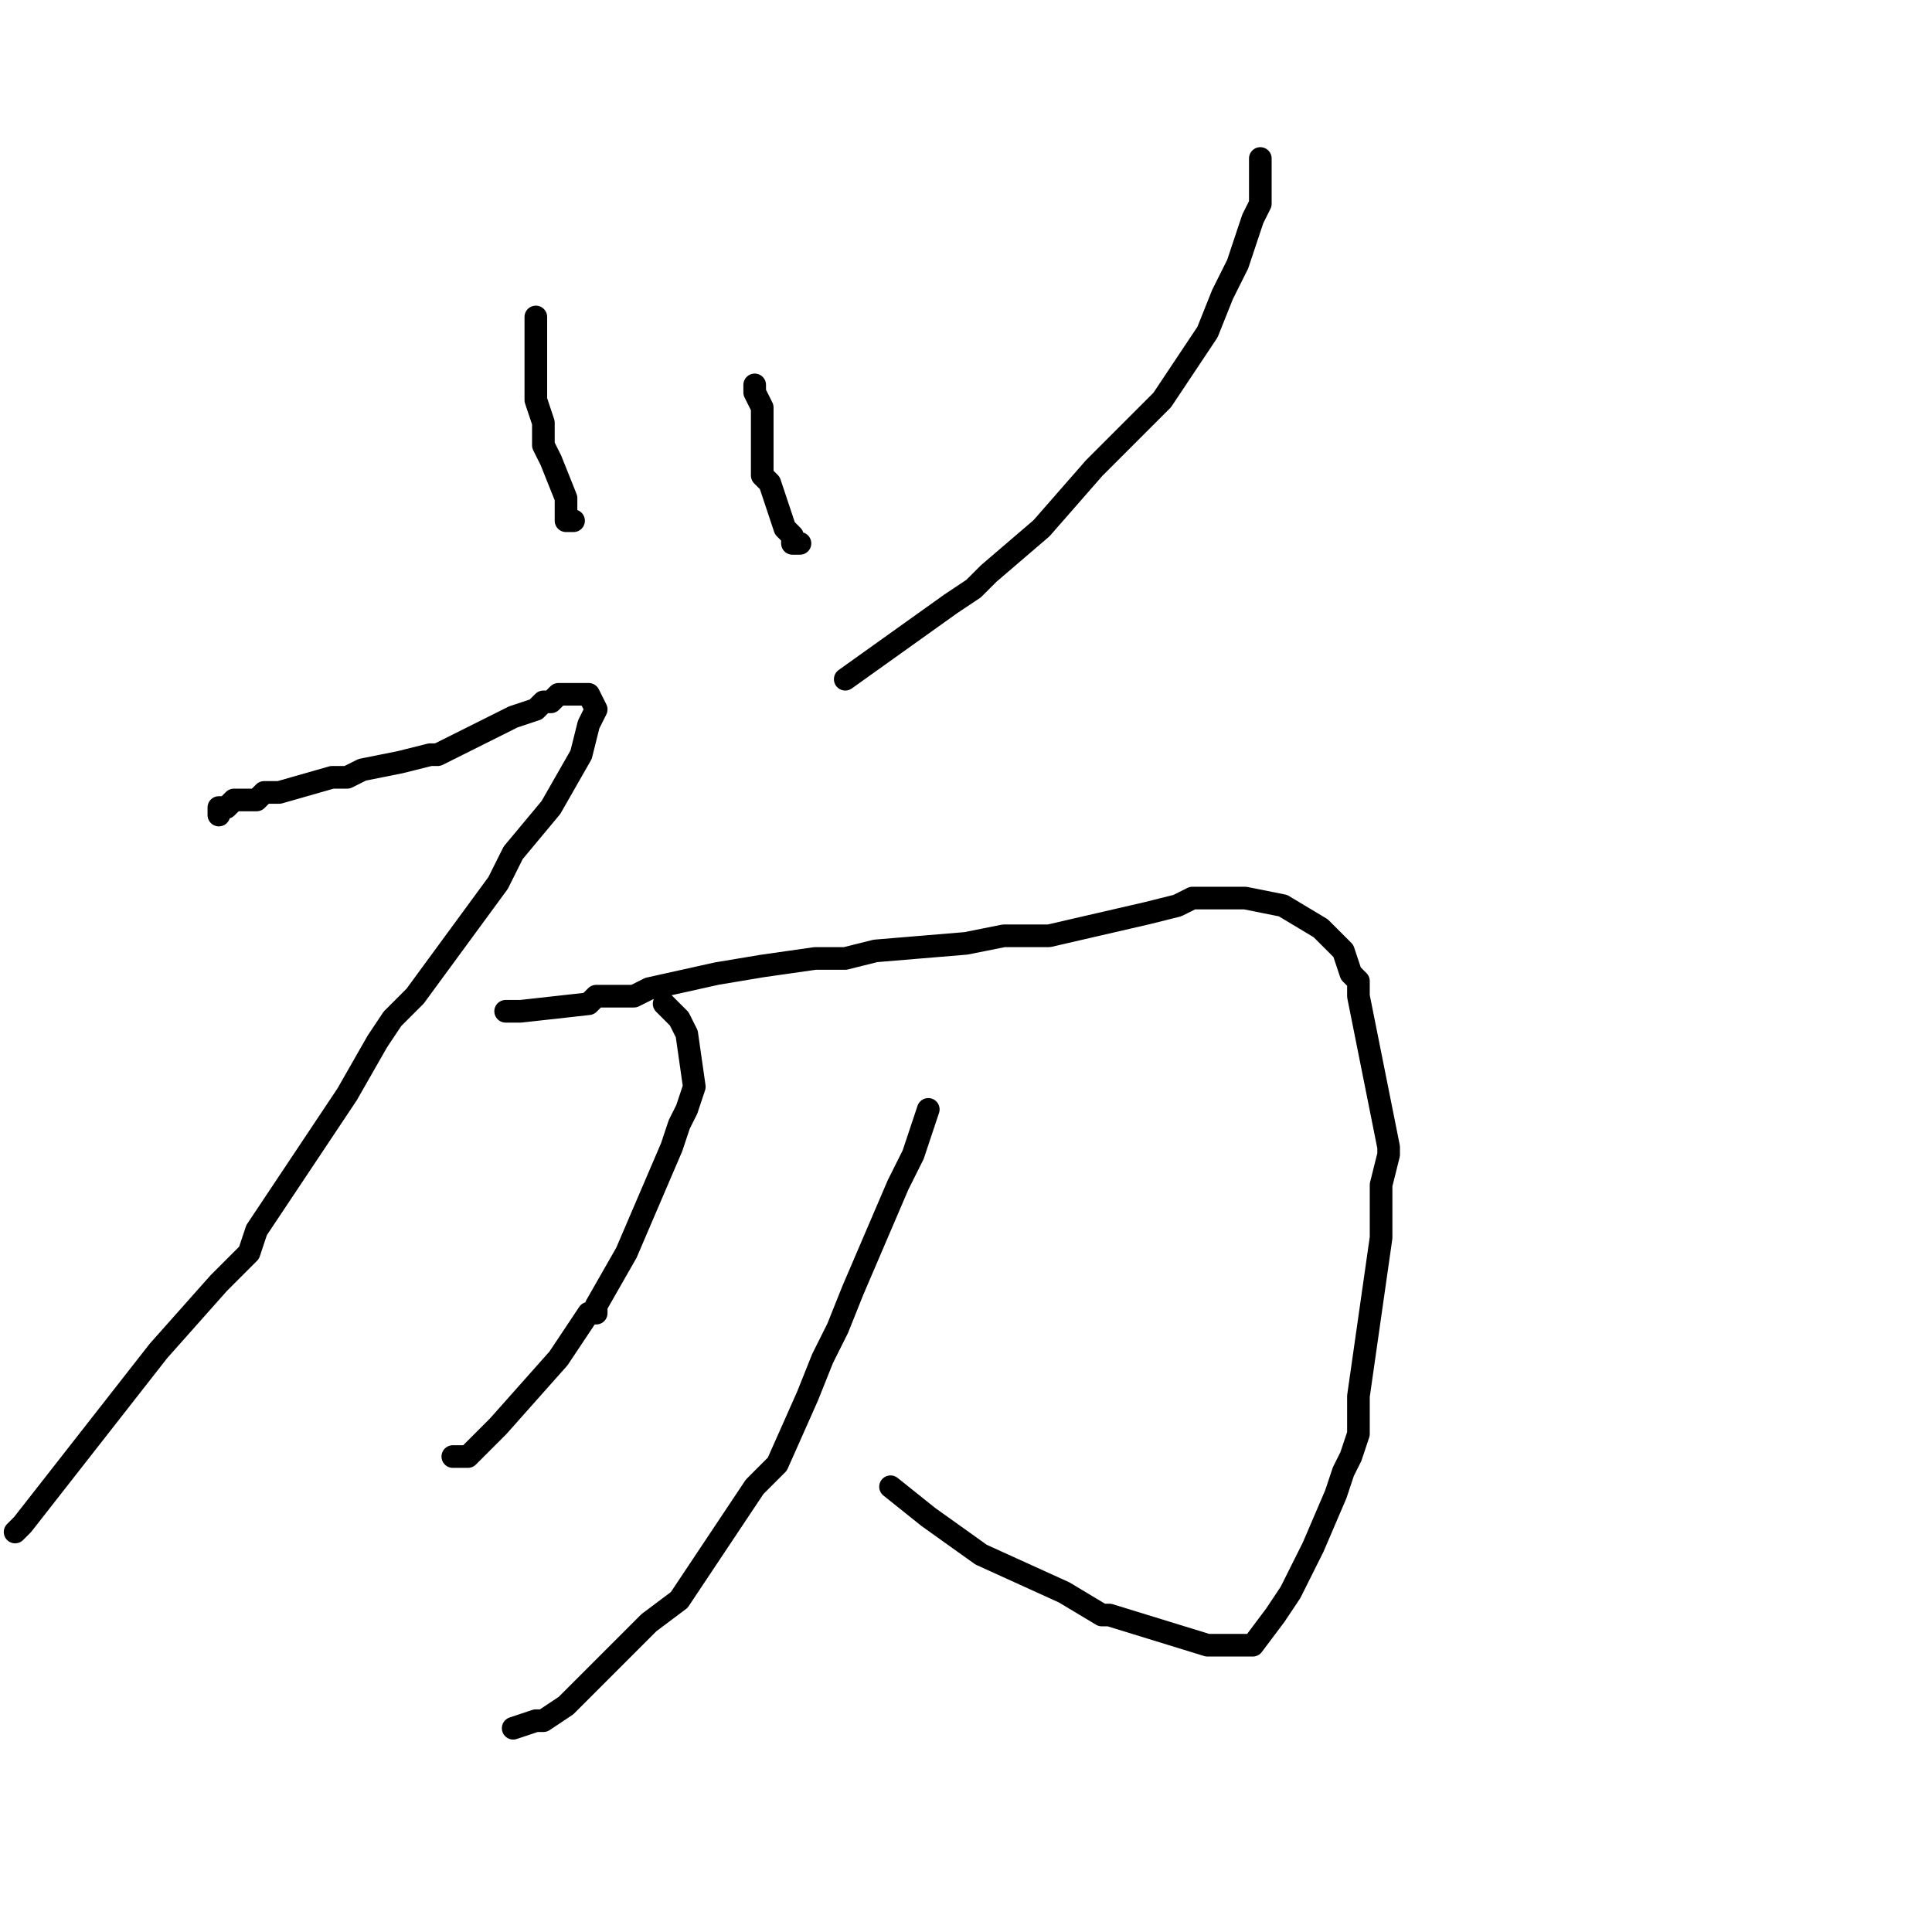<?xml version="1.0" standalone="no"?>
    <svg width="256" height="256" xmlns="http://www.w3.org/2000/svg" version="1.1">
    <polyline stroke="black" stroke-width="3" stroke-linecap="round" fill="transparent" stroke-linejoin="round" points="71 42 71 42 71 46 71 48 71 49 71 50 71 52 71 53 72 56 72 59 73 61 75 66 75 67 75 68 75 69 76 69 " />
        <polyline stroke="black" stroke-width="3" stroke-linecap="round" fill="transparent" stroke-linejoin="round" points="100 51 100 52 101 54 101 55 101 56 101 59 101 59 101 60 101 61 101 61 101 62 101 63 102 64 103 67 104 70 105 71 105 72 106 72 " />
        <polyline stroke="black" stroke-width="3" stroke-linecap="round" fill="transparent" stroke-linejoin="round" points="167 21 167 22 167 23 167 27 166 29 164 35 162 39 160 44 156 50 154 53 150 57 145 62 138 70 131 76 130 77 129 78 126 80 112 90 " />
        <polyline stroke="black" stroke-width="3" stroke-linecap="round" fill="transparent" stroke-linejoin="round" points="29 108 29 107 30 107 31 106 31 106 32 106 32 106 33 106 34 106 35 105 37 105 44 103 46 103 48 102 53 101 57 100 58 100 60 99 64 97 68 95 71 94 72 93 73 93 74 92 75 92 77 92 77 92 78 92 78 92 79 94 78 96 77 100 73 107 68 113 68 113 66 117 55 132 52 135 50 138 46 145 34 163 33 166 29 170 21 179 3 202 2 203 2 203 " />
        <polyline stroke="black" stroke-width="3" stroke-linecap="round" fill="transparent" stroke-linejoin="round" points="67 134 69 134 78 133 79 132 82 132 84 132 86 131 95 129 101 128 108 127 110 127 112 127 116 126 128 125 133 124 137 124 139 124 152 121 156 120 158 119 159 119 161 119 165 119 170 120 175 123 178 126 179 129 180 130 180 132 181 137 184 152 184 153 184 153 183 157 183 164 180 185 180 190 179 193 178 195 177 198 174 205 171 211 169 214 166 218 165 218 160 218 147 214 147 214 146 214 141 211 130 206 123 201 118 197 118 197 118 197 " />
        <polyline stroke="black" stroke-width="3" stroke-linecap="round" fill="transparent" stroke-linejoin="round" points="88 133 89 134 90 135 91 137 92 144 91 147 90 149 89 152 86 159 83 166 79 173 79 174 78 174 74 180 66 189 64 191 64 191 63 192 63 192 62 193 61 193 60 193 60 193 " />
        <polyline stroke="black" stroke-width="3" stroke-linecap="round" fill="transparent" stroke-linejoin="round" points="123 147 121 153 119 157 116 164 113 171 111 176 111 176 110 178 109 180 107 185 103 194 102 195 100 197 94 206 90 212 90 212 86 215 75 226 72 228 71 228 68 229 " />
        </svg>